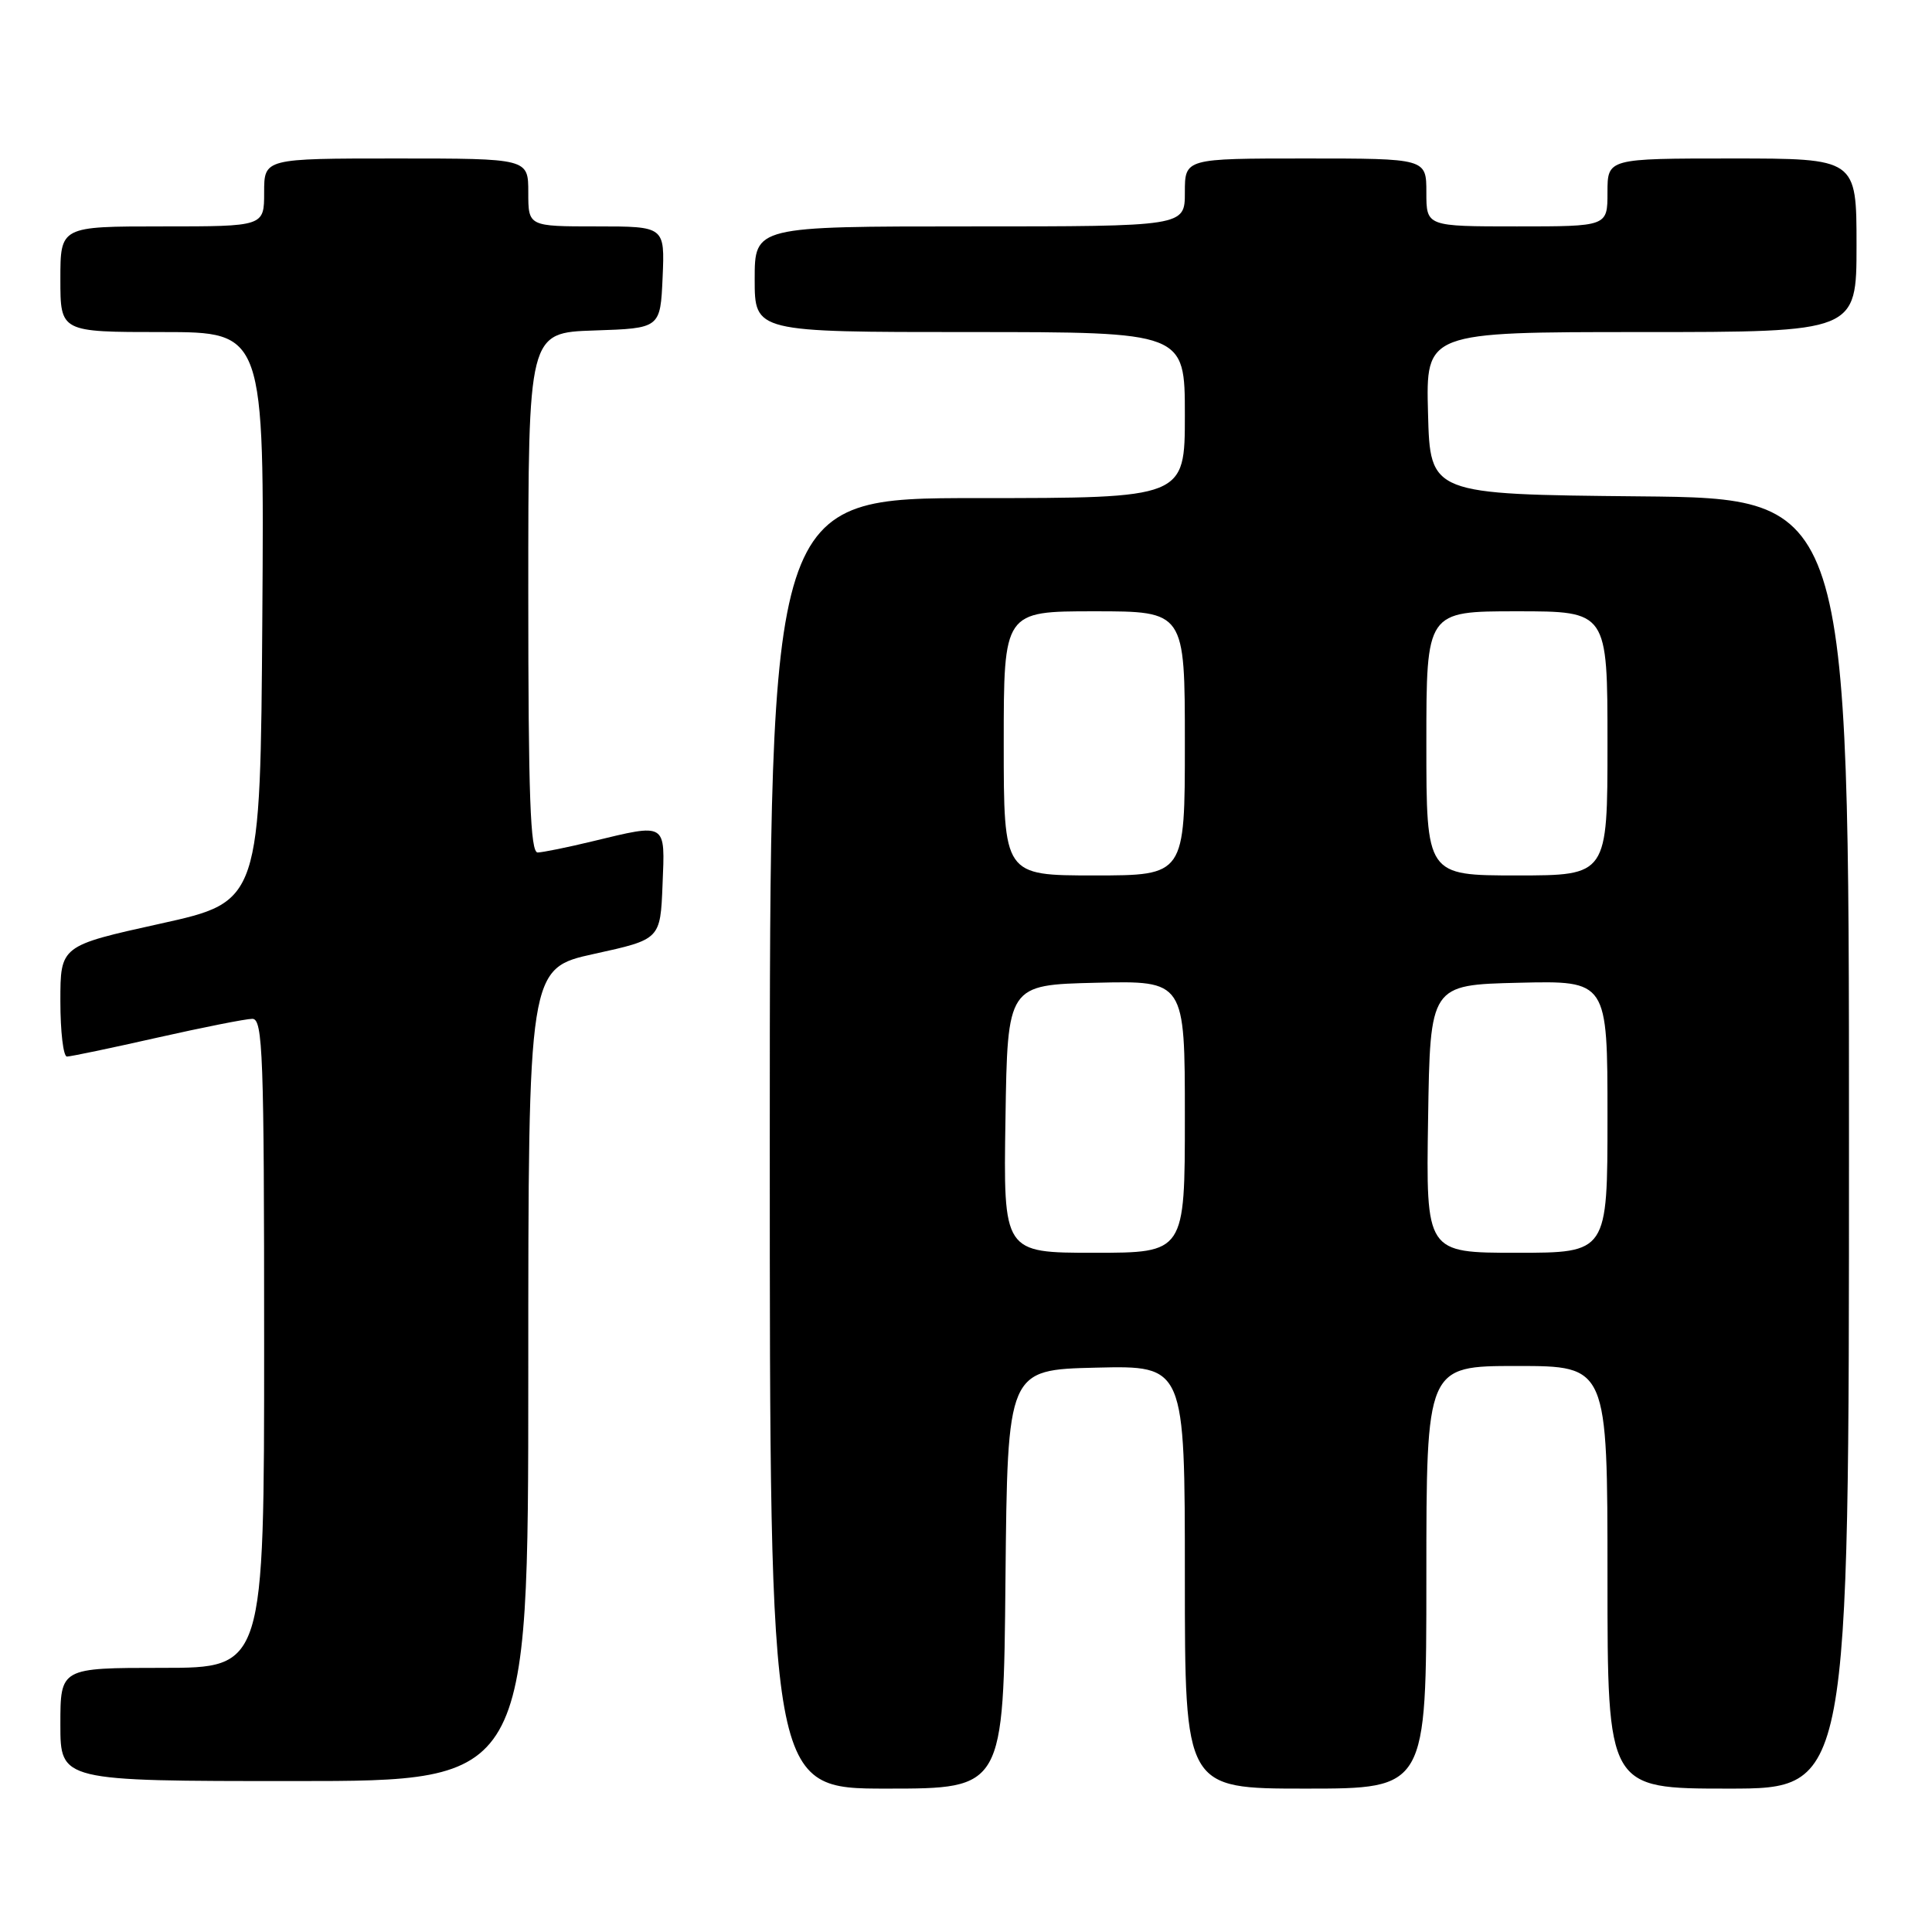<?xml version="1.0" encoding="UTF-8" standalone="no"?>
<!DOCTYPE svg PUBLIC "-//W3C//DTD SVG 1.1//EN" "http://www.w3.org/Graphics/SVG/1.1/DTD/svg11.dtd" >
<svg xmlns="http://www.w3.org/2000/svg" xmlns:xlink="http://www.w3.org/1999/xlink" version="1.1" viewBox="0 0 256 256">
 <g >
 <path fill="currentColor"
d=" M 133.23 209.25 C 133.50 181.50 133.50 181.50 145.25 181.22 C 157.00 180.94 157.00 180.94 157.00 208.97 C 157.00 237.00 157.00 237.00 173.00 237.00 C 189.00 237.00 189.00 237.00 189.00 209.00 C 189.00 181.00 189.00 181.00 201.00 181.00 C 213.00 181.00 213.00 181.00 213.00 209.00 C 213.00 237.00 213.00 237.00 229.00 237.00 C 245.00 237.00 245.00 237.00 245.00 151.52 C 245.00 66.03 245.00 66.03 217.25 65.77 C 189.50 65.50 189.50 65.50 189.22 54.75 C 188.93 44.00 188.93 44.00 217.47 44.00 C 246.00 44.00 246.00 44.00 246.00 32.50 C 246.00 21.00 246.00 21.00 229.50 21.00 C 213.00 21.00 213.00 21.00 213.00 25.50 C 213.00 30.00 213.00 30.00 201.00 30.00 C 189.00 30.00 189.00 30.00 189.00 25.50 C 189.00 21.00 189.00 21.00 173.00 21.00 C 157.00 21.00 157.00 21.00 157.00 25.50 C 157.00 30.00 157.00 30.00 128.50 30.00 C 100.00 30.00 100.00 30.00 100.00 37.00 C 100.00 44.00 100.00 44.00 128.50 44.00 C 157.00 44.00 157.00 44.00 157.00 55.00 C 157.00 66.00 157.00 66.00 129.50 66.00 C 102.00 66.00 102.00 66.00 102.00 151.50 C 102.00 237.00 102.00 237.00 117.48 237.00 C 132.97 237.00 132.97 237.00 133.23 209.25 Z  M 70.00 182.15 C 70.00 128.31 70.00 128.31 78.75 126.39 C 87.50 124.47 87.50 124.47 87.79 117.24 C 88.13 108.92 88.41 109.09 78.50 111.48 C 75.20 112.28 71.94 112.94 71.25 112.96 C 70.27 112.99 70.00 105.46 70.00 78.54 C 70.00 44.08 70.00 44.08 78.75 43.79 C 87.50 43.50 87.50 43.50 87.80 36.75 C 88.09 30.00 88.09 30.00 79.05 30.00 C 70.00 30.00 70.00 30.00 70.00 25.50 C 70.00 21.00 70.00 21.00 52.50 21.00 C 35.00 21.00 35.00 21.00 35.00 25.50 C 35.00 30.00 35.00 30.00 21.50 30.00 C 8.00 30.00 8.00 30.00 8.00 37.00 C 8.00 44.00 8.00 44.00 21.51 44.00 C 35.02 44.00 35.02 44.00 34.76 81.73 C 34.50 119.46 34.50 119.46 21.25 122.39 C 8.00 125.32 8.00 125.32 8.00 132.66 C 8.00 136.70 8.39 140.00 8.87 140.00 C 9.34 140.00 14.71 138.88 20.81 137.50 C 26.90 136.13 32.58 135.00 33.44 135.00 C 34.83 135.00 35.00 139.71 35.00 178.00 C 35.00 221.00 35.00 221.00 21.50 221.00 C 8.00 221.00 8.00 221.00 8.00 228.50 C 8.00 236.00 8.00 236.00 39.00 236.00 C 70.00 236.00 70.00 236.00 70.00 182.15 Z  M 133.23 148.25 C 133.50 130.50 133.50 130.50 145.25 130.22 C 157.00 129.94 157.00 129.94 157.00 147.97 C 157.00 166.00 157.00 166.00 144.98 166.00 C 132.95 166.00 132.95 166.00 133.23 148.25 Z  M 189.23 148.25 C 189.50 130.50 189.50 130.50 201.25 130.22 C 213.00 129.94 213.00 129.94 213.00 147.97 C 213.00 166.00 213.00 166.00 200.98 166.00 C 188.95 166.00 188.95 166.00 189.23 148.25 Z  M 133.00 98.50 C 133.00 81.00 133.00 81.00 145.00 81.00 C 157.00 81.00 157.00 81.00 157.00 98.50 C 157.00 116.00 157.00 116.00 145.00 116.00 C 133.00 116.00 133.00 116.00 133.00 98.50 Z  M 189.00 98.50 C 189.00 81.00 189.00 81.00 201.00 81.00 C 213.00 81.00 213.00 81.00 213.00 98.50 C 213.00 116.00 213.00 116.00 201.00 116.00 C 189.00 116.00 189.00 116.00 189.00 98.50 Z "/>
</g>
</svg>